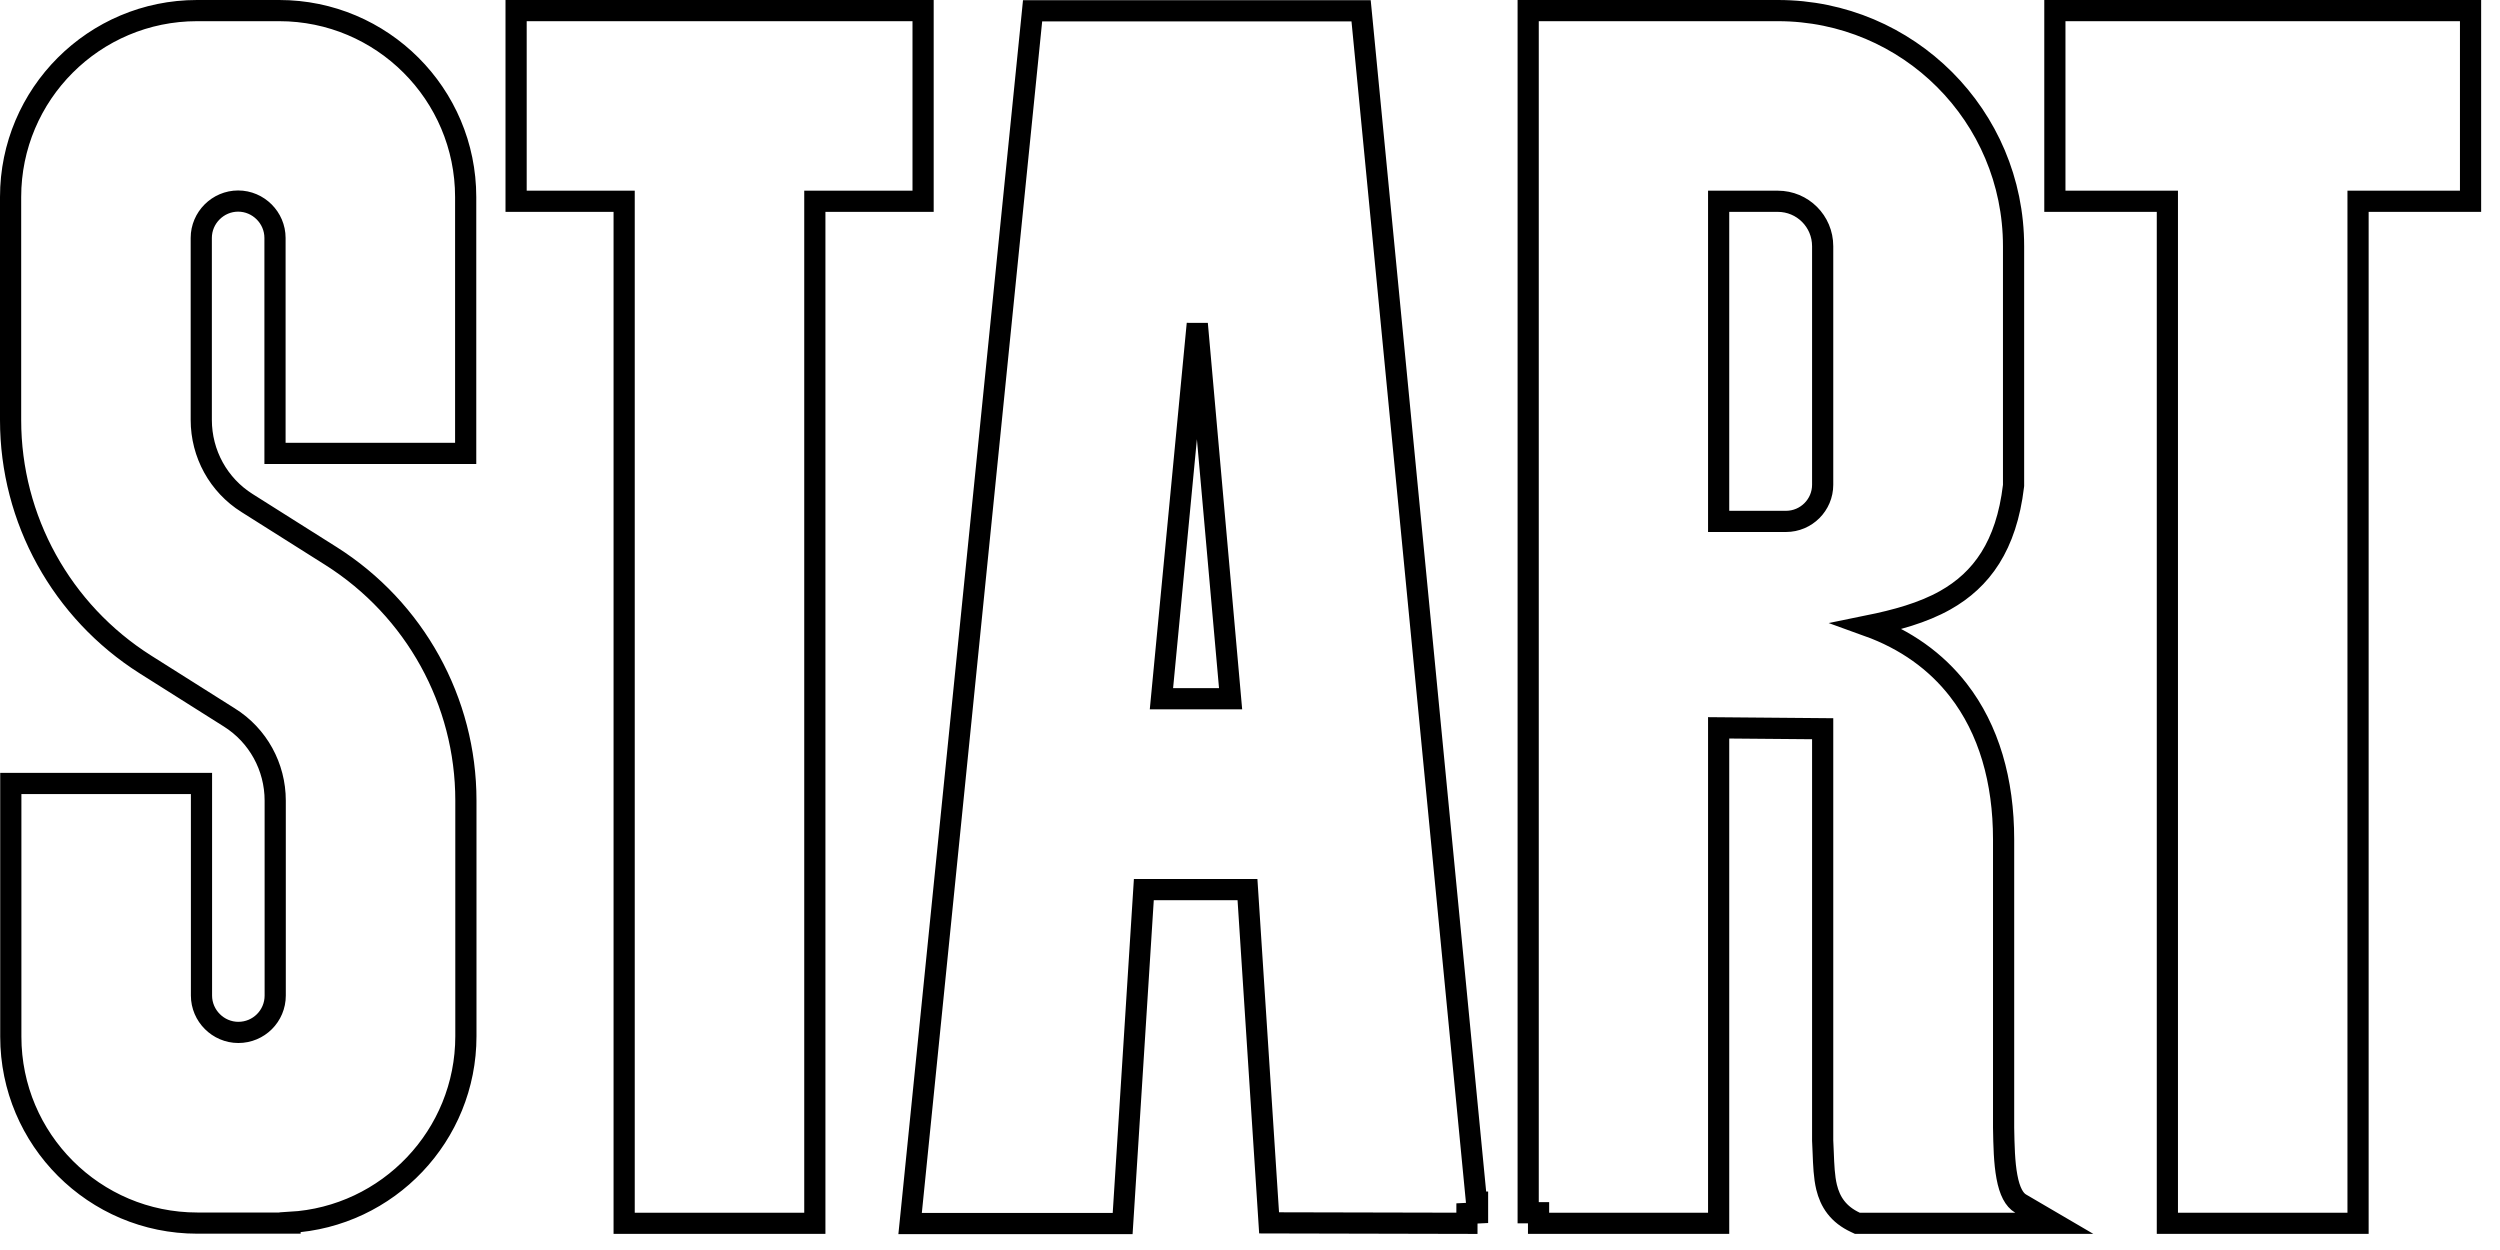 <svg width="118" height="59" viewBox="0 0 118 59" fill="none" xmlns="http://www.w3.org/2000/svg">
<path d="M13.19 57.73H13.69V57.696C18.314 57.436 21.99 53.598 21.99 48.91V37.78C21.99 33.098 19.581 28.749 15.627 26.247L15.627 26.247L11.667 23.747L11.665 23.746C10.313 22.898 9.5 21.419 9.5 19.82V11.23C9.5 10.276 10.286 9.49 11.24 9.49C12.194 9.49 12.98 10.276 12.98 11.23V20.9V21.4H13.48H21.48H21.98V20.9V9.3C21.98 4.444 18.036 0.5 13.18 0.5H9.3C4.444 0.5 0.5 4.444 0.5 9.3V19.83C0.5 24.512 2.909 28.861 6.863 31.363L6.863 31.363L10.823 33.863L10.825 33.864C12.177 34.712 12.99 36.191 12.99 37.79V46.99C12.99 47.954 12.214 48.73 11.25 48.73C10.296 48.73 9.51 47.944 9.51 46.99V37.48V36.98H9.01H1.01H0.51V37.48V48.93C0.51 53.786 4.454 57.73 9.31 57.73H13.19ZM24.86 0.5H24.36V1V9V9.5H24.86H29.46V57.24V57.74H29.96H37.96H38.46V57.24V9.5H43.07H43.57V9V1V0.5H43.07H24.86ZM69.74 57.24V56.741L69.693 56.741L64.288 0.962L64.244 0.51H63.79H49.19H48.738L48.693 0.96L43.013 57.2L42.957 57.75H43.51H52.52H52.989L53.019 57.282L53.989 41.99H58.881L59.871 57.252L59.901 57.719L60.369 57.72L69.239 57.74L69.24 57.274L69.74 57.25V57.24ZM80.62 57.74H81.12V57.24V34.354L86.03 34.396V53.83V53.844L86.031 53.858C86.041 54.039 86.048 54.222 86.055 54.404C86.077 54.983 86.099 55.555 86.215 56.035C86.297 56.371 86.429 56.695 86.654 56.985C86.88 57.277 87.181 57.511 87.568 57.693L87.668 57.74H87.78H95.12H96.963L95.373 56.809C95.075 56.634 94.855 56.236 94.727 55.545C94.601 54.871 94.585 54.061 94.57 53.225V39.62C94.57 36.859 93.879 34.432 92.431 32.568C91.382 31.219 89.956 30.189 88.16 29.542C89.49 29.271 90.752 28.929 91.815 28.331C93.526 27.368 94.7 25.767 95.037 22.939L95.04 22.91V22.88V11.62C95.04 5.474 90.066 0.5 83.92 0.5H72.63H72.13V1V57.24H72.62V57.74H72.63H73.13H80.62ZM97.49 0.5H96.99V1V9V9.5H97.49H102.3V57.24V57.74H102.8H110.8H111.3V57.24V9.5H116.11H116.61V9V1V0.5H116.11H97.49ZM54.82 32.98L56.512 15.285L58.084 32.98H54.82ZM81.12 9.5H83.91C85.084 9.5 86.03 10.446 86.03 11.62V22.88C86.03 23.834 85.254 24.61 84.3 24.61H81.12V9.5Z" stroke="black"/>
</svg>

